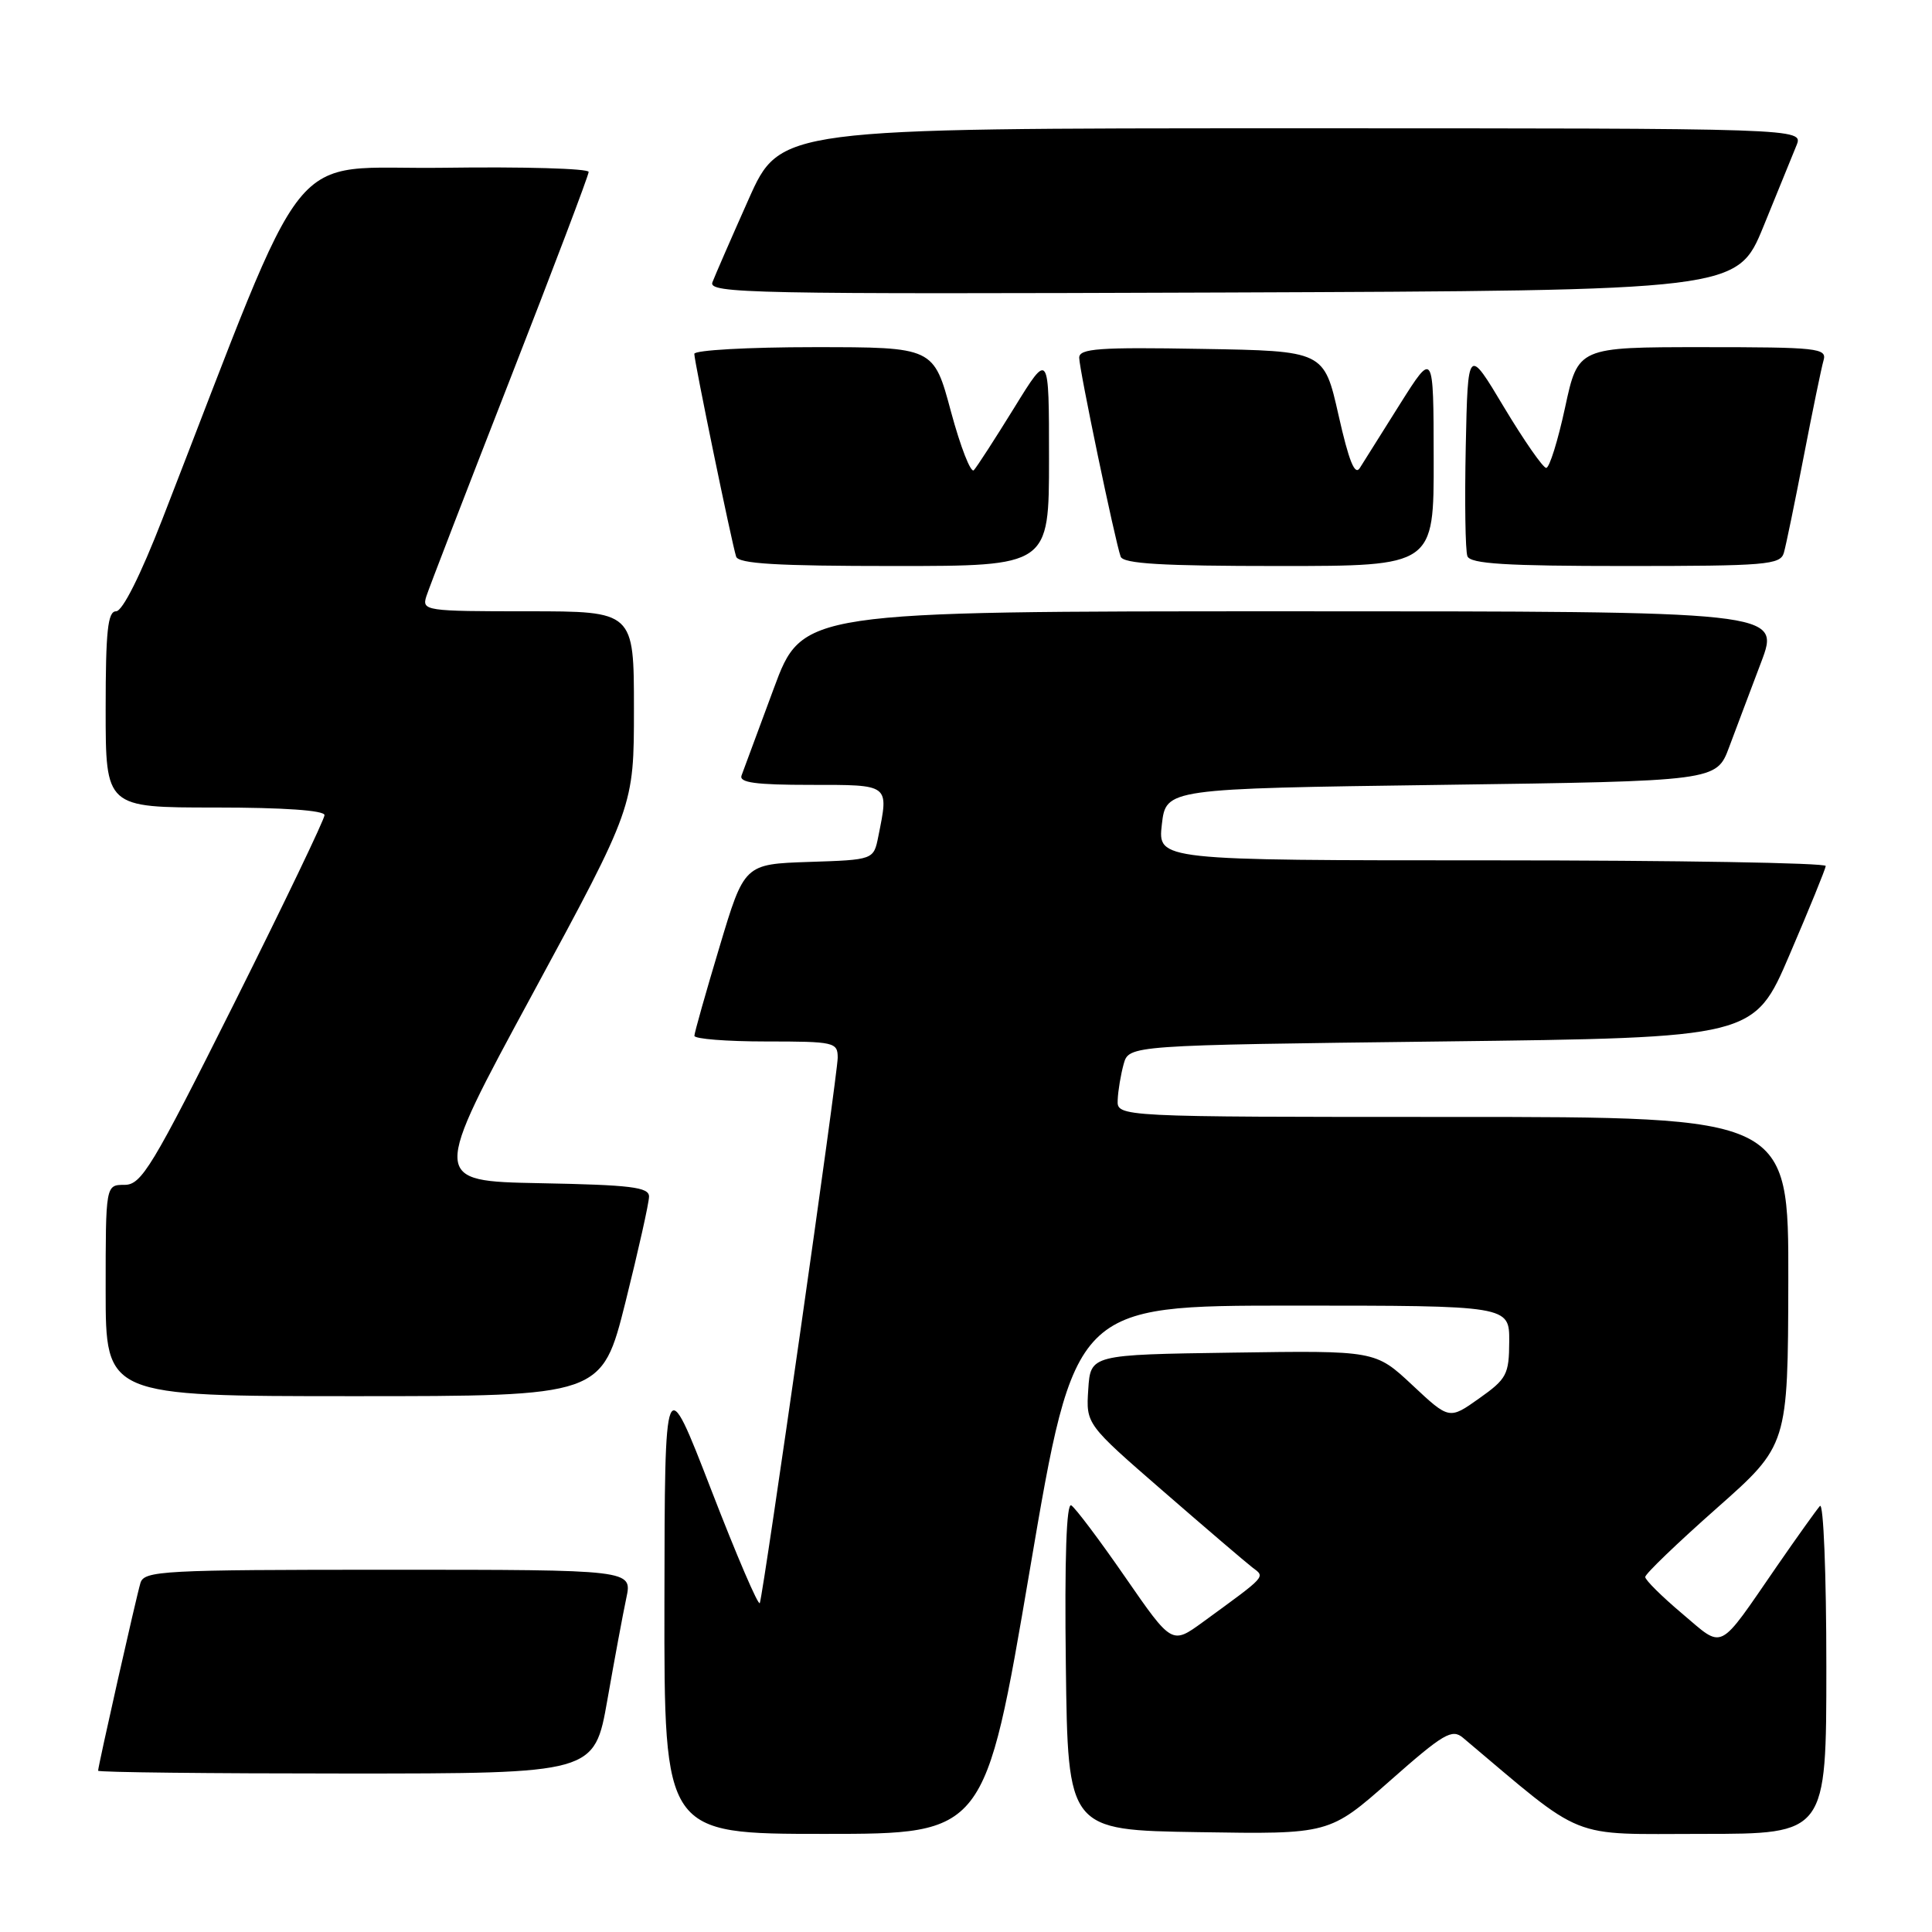 <?xml version="1.0" encoding="UTF-8" standalone="no"?>
<!DOCTYPE svg PUBLIC "-//W3C//DTD SVG 1.1//EN" "http://www.w3.org/Graphics/SVG/1.1/DTD/svg11.dtd" >
<svg xmlns="http://www.w3.org/2000/svg" xmlns:xlink="http://www.w3.org/1999/xlink" version="1.1" viewBox="0 0 256 256">
 <g >
 <path fill="currentColor"
d=" M 136.46 208.00 C 142.41 173.00 142.41 173.00 171.20 173.00 C 200.00 173.00 200.00 173.00 199.98 177.75 C 199.96 182.14 199.65 182.71 195.99 185.30 C 192.03 188.11 192.03 188.11 187.14 183.53 C 182.24 178.95 182.24 178.95 163.37 179.23 C 144.50 179.50 144.50 179.50 144.20 184.10 C 143.90 188.71 143.90 188.71 154.14 197.60 C 159.78 202.50 165.08 207.03 165.94 207.69 C 167.67 209.00 167.96 208.68 159.39 214.93 C 155.28 217.92 155.28 217.92 149.11 209.00 C 145.72 204.09 142.49 199.80 141.95 199.47 C 141.31 199.07 141.05 206.49 141.23 220.68 C 141.50 242.50 141.50 242.50 158.83 242.77 C 176.15 243.05 176.15 243.05 184.18 235.96 C 191.27 229.70 192.40 229.04 193.85 230.26 C 210.28 244.09 207.58 243.00 225.56 243.00 C 242.00 243.00 242.00 243.00 242.00 220.80 C 242.00 208.57 241.62 199.03 241.15 199.55 C 240.69 200.07 238.13 203.65 235.47 207.50 C 227.51 219.04 228.50 218.54 222.88 213.80 C 220.20 211.54 218.00 209.36 218.00 208.96 C 218.00 208.55 222.26 204.46 227.46 199.86 C 236.91 191.50 236.91 191.50 236.96 169.75 C 237.00 148.00 237.00 148.00 192.50 148.00 C 148.00 148.00 148.00 148.00 148.10 145.75 C 148.15 144.51 148.51 142.38 148.89 141.00 C 149.59 138.50 149.59 138.50 191.00 138.00 C 232.42 137.50 232.42 137.50 237.13 126.50 C 239.73 120.45 241.88 115.16 241.92 114.75 C 241.97 114.34 222.07 114.00 197.70 114.00 C 153.41 114.00 153.41 114.00 153.95 109.25 C 154.50 104.50 154.50 104.50 190.97 104.00 C 227.44 103.50 227.44 103.50 229.12 99.00 C 230.05 96.53 231.95 91.46 233.36 87.75 C 235.91 81.00 235.91 81.00 171.11 81.00 C 106.31 81.00 106.31 81.00 102.52 91.25 C 100.43 96.89 98.51 102.06 98.26 102.75 C 97.90 103.70 100.12 104.00 107.39 104.00 C 117.98 104.00 117.78 103.85 116.38 110.84 C 115.76 113.93 115.76 113.93 107.19 114.21 C 98.62 114.50 98.62 114.50 95.33 125.50 C 93.51 131.55 92.02 136.84 92.01 137.25 C 92.01 137.66 96.28 138.00 101.50 138.00 C 110.57 138.00 111.00 138.10 111.00 140.16 C 111.00 142.29 101.24 210.65 100.68 212.41 C 100.52 212.91 97.62 206.16 94.24 197.41 C 88.08 181.50 88.08 181.50 88.04 212.25 C 88.00 243.00 88.00 243.00 109.25 243.00 C 130.51 243.00 130.51 243.00 136.46 208.00 Z  M 80.48 225.25 C 81.42 219.89 82.55 213.81 82.99 211.75 C 83.79 208.00 83.79 208.00 51.46 208.00 C 21.54 208.00 19.10 208.13 18.61 209.75 C 18.05 211.61 13.00 234.02 13.00 234.63 C 13.00 234.84 27.80 235.00 45.88 235.00 C 78.76 235.00 78.76 235.00 80.48 225.25 Z  M 82.88 172.53 C 84.59 165.67 86.00 159.38 86.00 158.55 C 86.00 157.30 83.60 157.01 71.57 156.78 C 57.13 156.50 57.13 156.50 70.57 131.69 C 84.00 106.88 84.00 106.88 84.00 93.94 C 84.00 81.00 84.00 81.00 69.93 81.00 C 56.37 81.00 55.89 80.93 56.49 79.02 C 56.84 77.93 61.82 65.02 67.56 50.32 C 73.30 35.62 78.00 23.23 78.00 22.78 C 78.00 22.33 69.35 22.08 58.78 22.23 C 37.43 22.53 41.49 17.46 21.53 68.75 C 18.63 76.21 16.23 81.00 15.38 81.00 C 14.28 81.00 14.00 83.60 14.00 94.00 C 14.00 107.00 14.00 107.00 28.50 107.00 C 37.58 107.00 43.00 107.38 43.00 108.01 C 43.00 108.56 37.60 119.81 31.00 133.01 C 20.13 154.72 18.75 157.00 16.50 157.00 C 14.00 157.00 14.00 157.00 14.00 171.00 C 14.00 185.00 14.00 185.00 46.88 185.00 C 79.75 185.00 79.75 185.00 82.88 172.53 Z  M 139.00 60.78 C 139.00 46.55 139.00 46.55 134.39 54.03 C 131.85 58.14 129.45 61.86 129.04 62.30 C 128.64 62.73 127.28 59.25 126.01 54.55 C 123.72 46.00 123.72 46.00 107.86 46.00 C 99.14 46.00 92.00 46.40 92.00 46.89 C 92.00 47.90 96.94 71.85 97.54 73.75 C 97.84 74.70 102.92 75.00 118.47 75.00 C 139.00 75.00 139.00 75.00 139.00 60.78 Z  M 189.97 60.75 C 189.95 46.50 189.95 46.50 185.53 53.50 C 183.10 57.35 180.70 61.17 180.19 62.00 C 179.53 63.08 178.74 61.13 177.36 55.00 C 175.44 46.50 175.44 46.50 159.22 46.23 C 145.62 45.99 143.00 46.18 143.00 47.40 C 143.00 48.91 147.73 71.59 148.49 73.75 C 148.83 74.70 153.95 75.00 169.47 75.00 C 190.00 75.00 190.00 75.00 189.97 60.75 Z  M 236.37 73.25 C 236.65 72.29 237.83 66.55 239.00 60.50 C 240.17 54.45 241.35 48.71 241.63 47.75 C 242.10 46.13 240.87 46.00 225.62 46.00 C 209.10 46.00 209.10 46.00 207.38 54.00 C 206.43 58.40 205.31 62.00 204.88 62.00 C 204.46 62.00 201.95 58.39 199.30 53.98 C 194.50 45.95 194.50 45.95 194.22 59.18 C 194.07 66.45 194.16 72.98 194.44 73.70 C 194.83 74.71 199.53 75.00 215.40 75.00 C 234.03 75.00 235.91 74.84 236.37 73.25 Z  M 233.67 30.00 C 235.58 25.32 237.55 20.49 238.05 19.25 C 238.95 17.00 238.95 17.00 171.17 17.00 C 103.39 17.00 103.39 17.00 99.20 26.39 C 96.90 31.55 94.74 36.51 94.40 37.40 C 93.83 38.88 99.50 38.99 161.98 38.76 C 230.19 38.50 230.19 38.50 233.67 30.00 Z "/>
</g>
</svg>